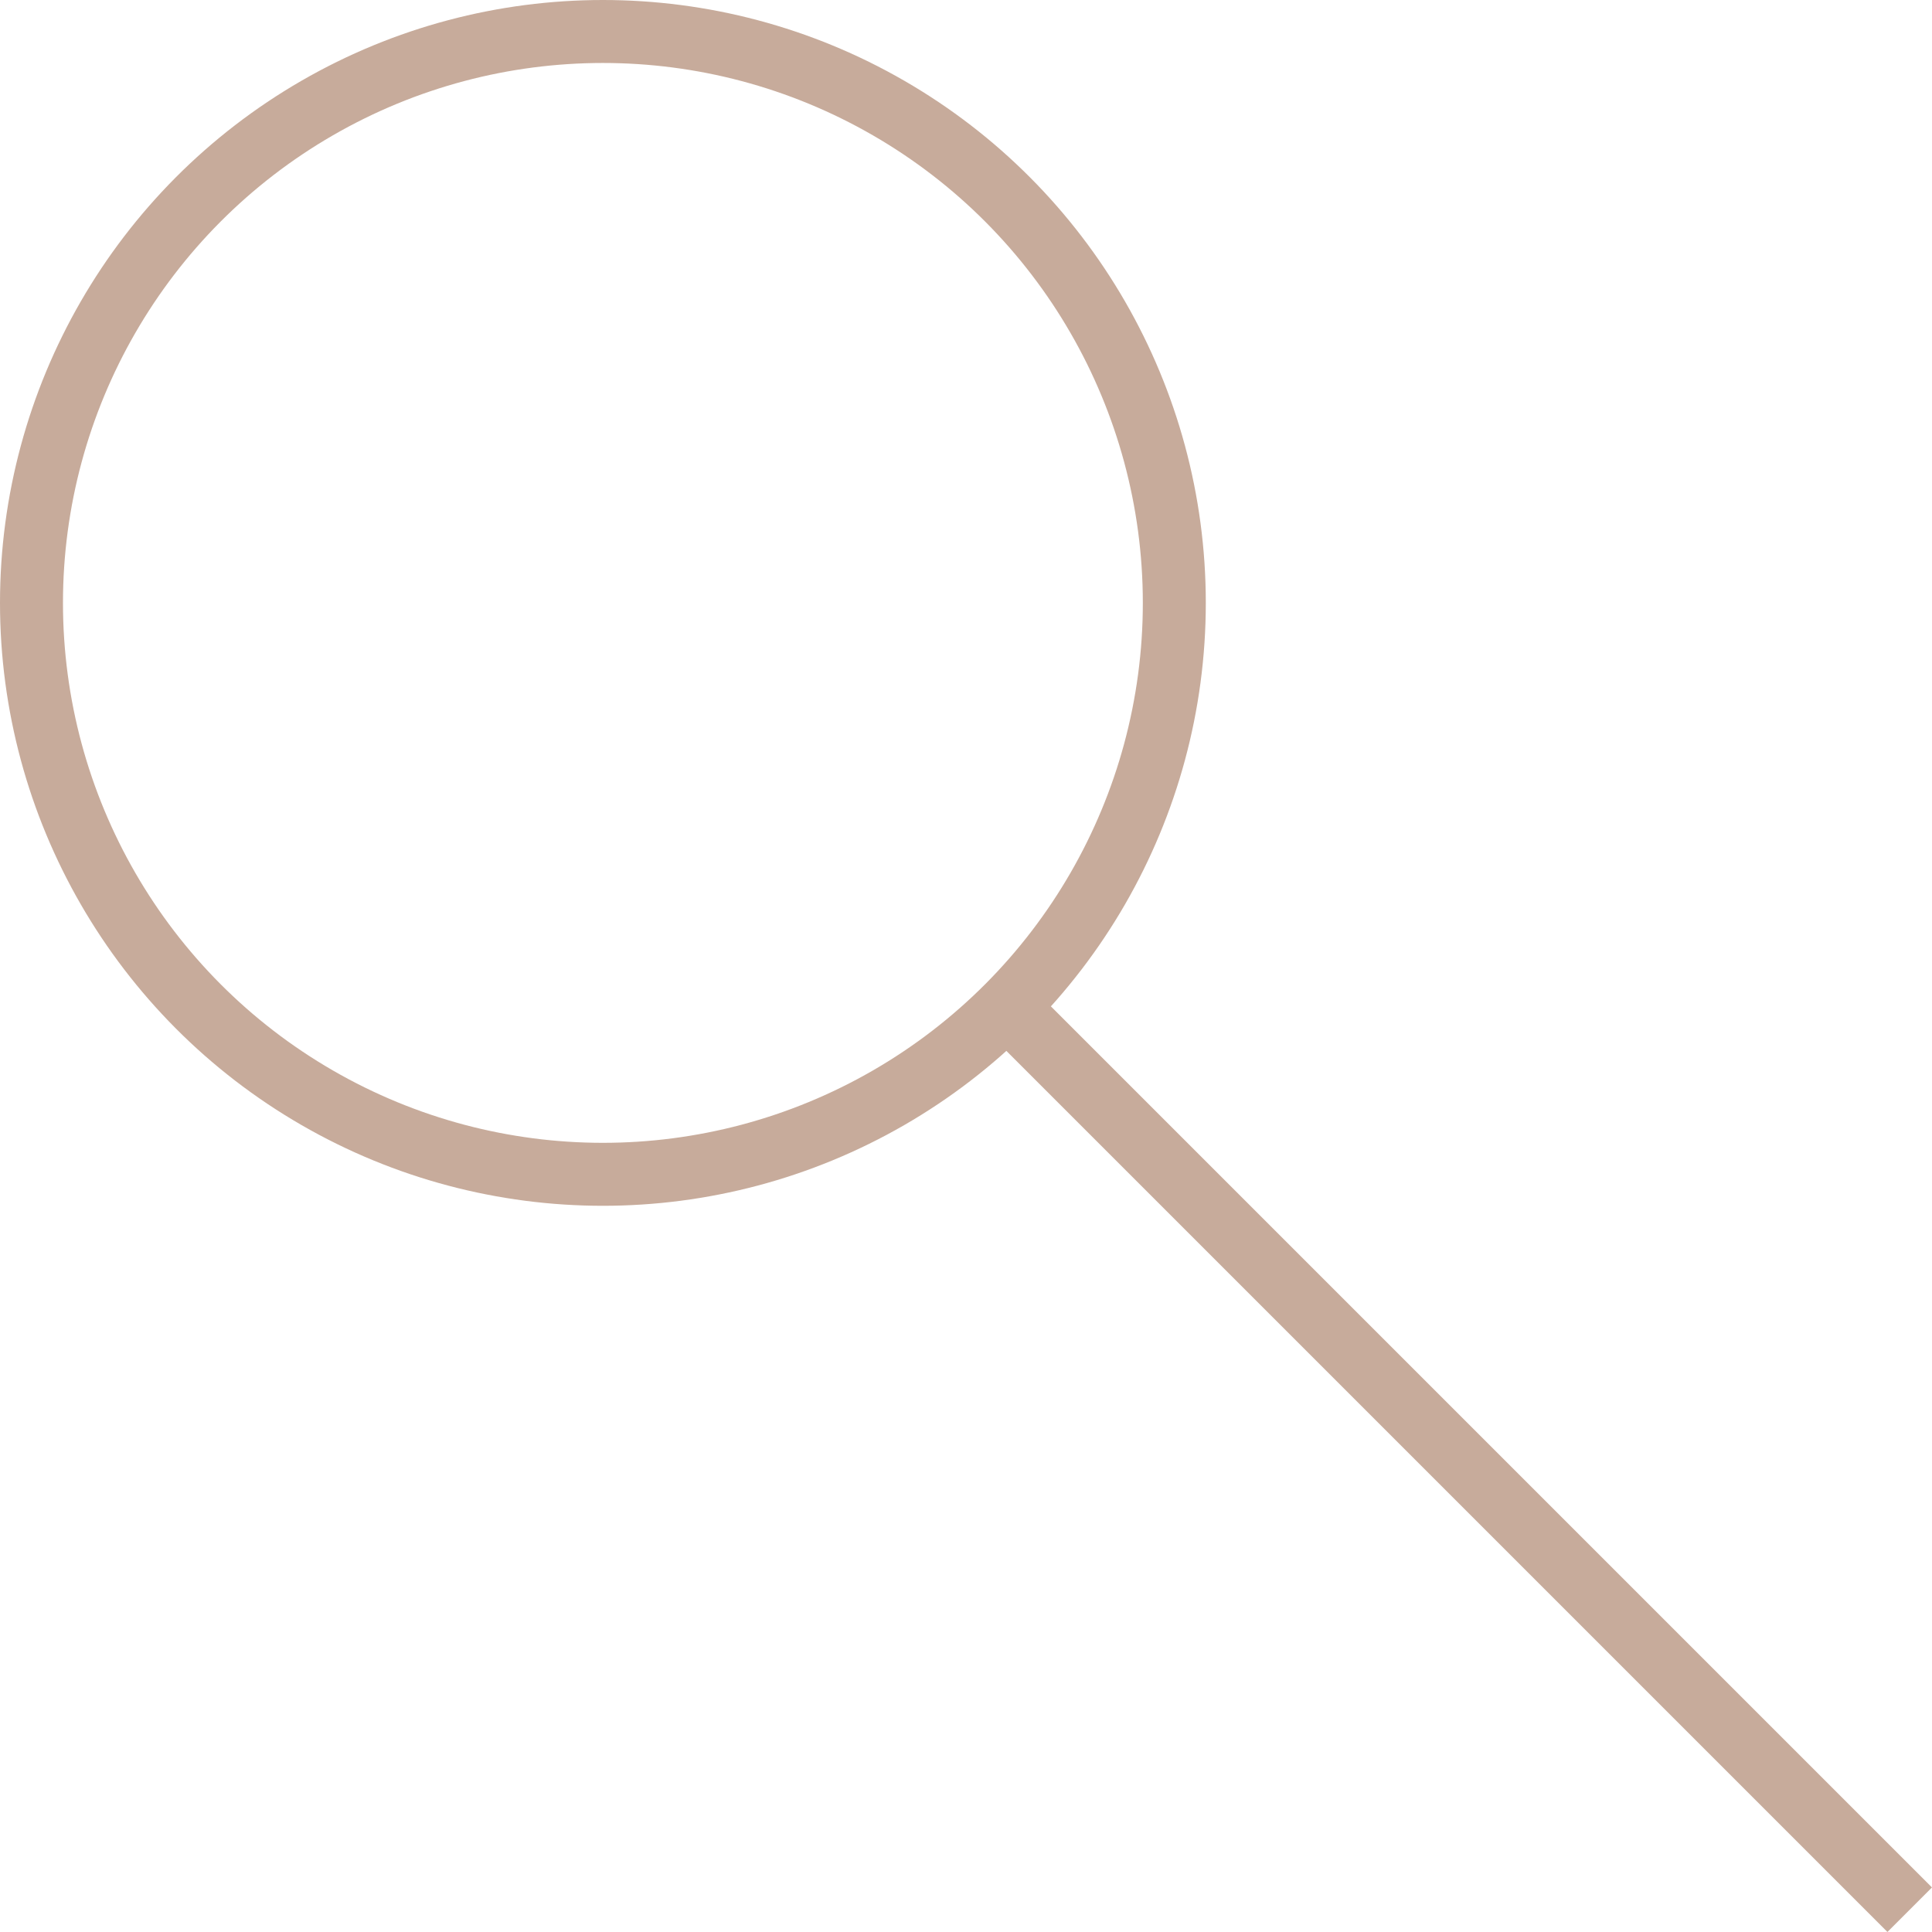 <svg xmlns="http://www.w3.org/2000/svg" viewBox="0 0 153.4 153.4"><defs><style>.cls-1{fill:#c7ab9b;}.cls-2{fill:none;stroke:#c7ab9b;stroke-miterlimit:10;stroke-width:5px;}</style></defs><g id="Слой_2" data-name="Слой 2"><path class="cls-1" d="M-9.76-2.6" transform="translate(-1.44 -1.44)"/><circle class="cls-2" cx="47.87" cy="47.87" r="45.37"/><line class="cls-2" x1="151.63" y1="151.63" x2="81.42" y2="81.42"/></g></svg>